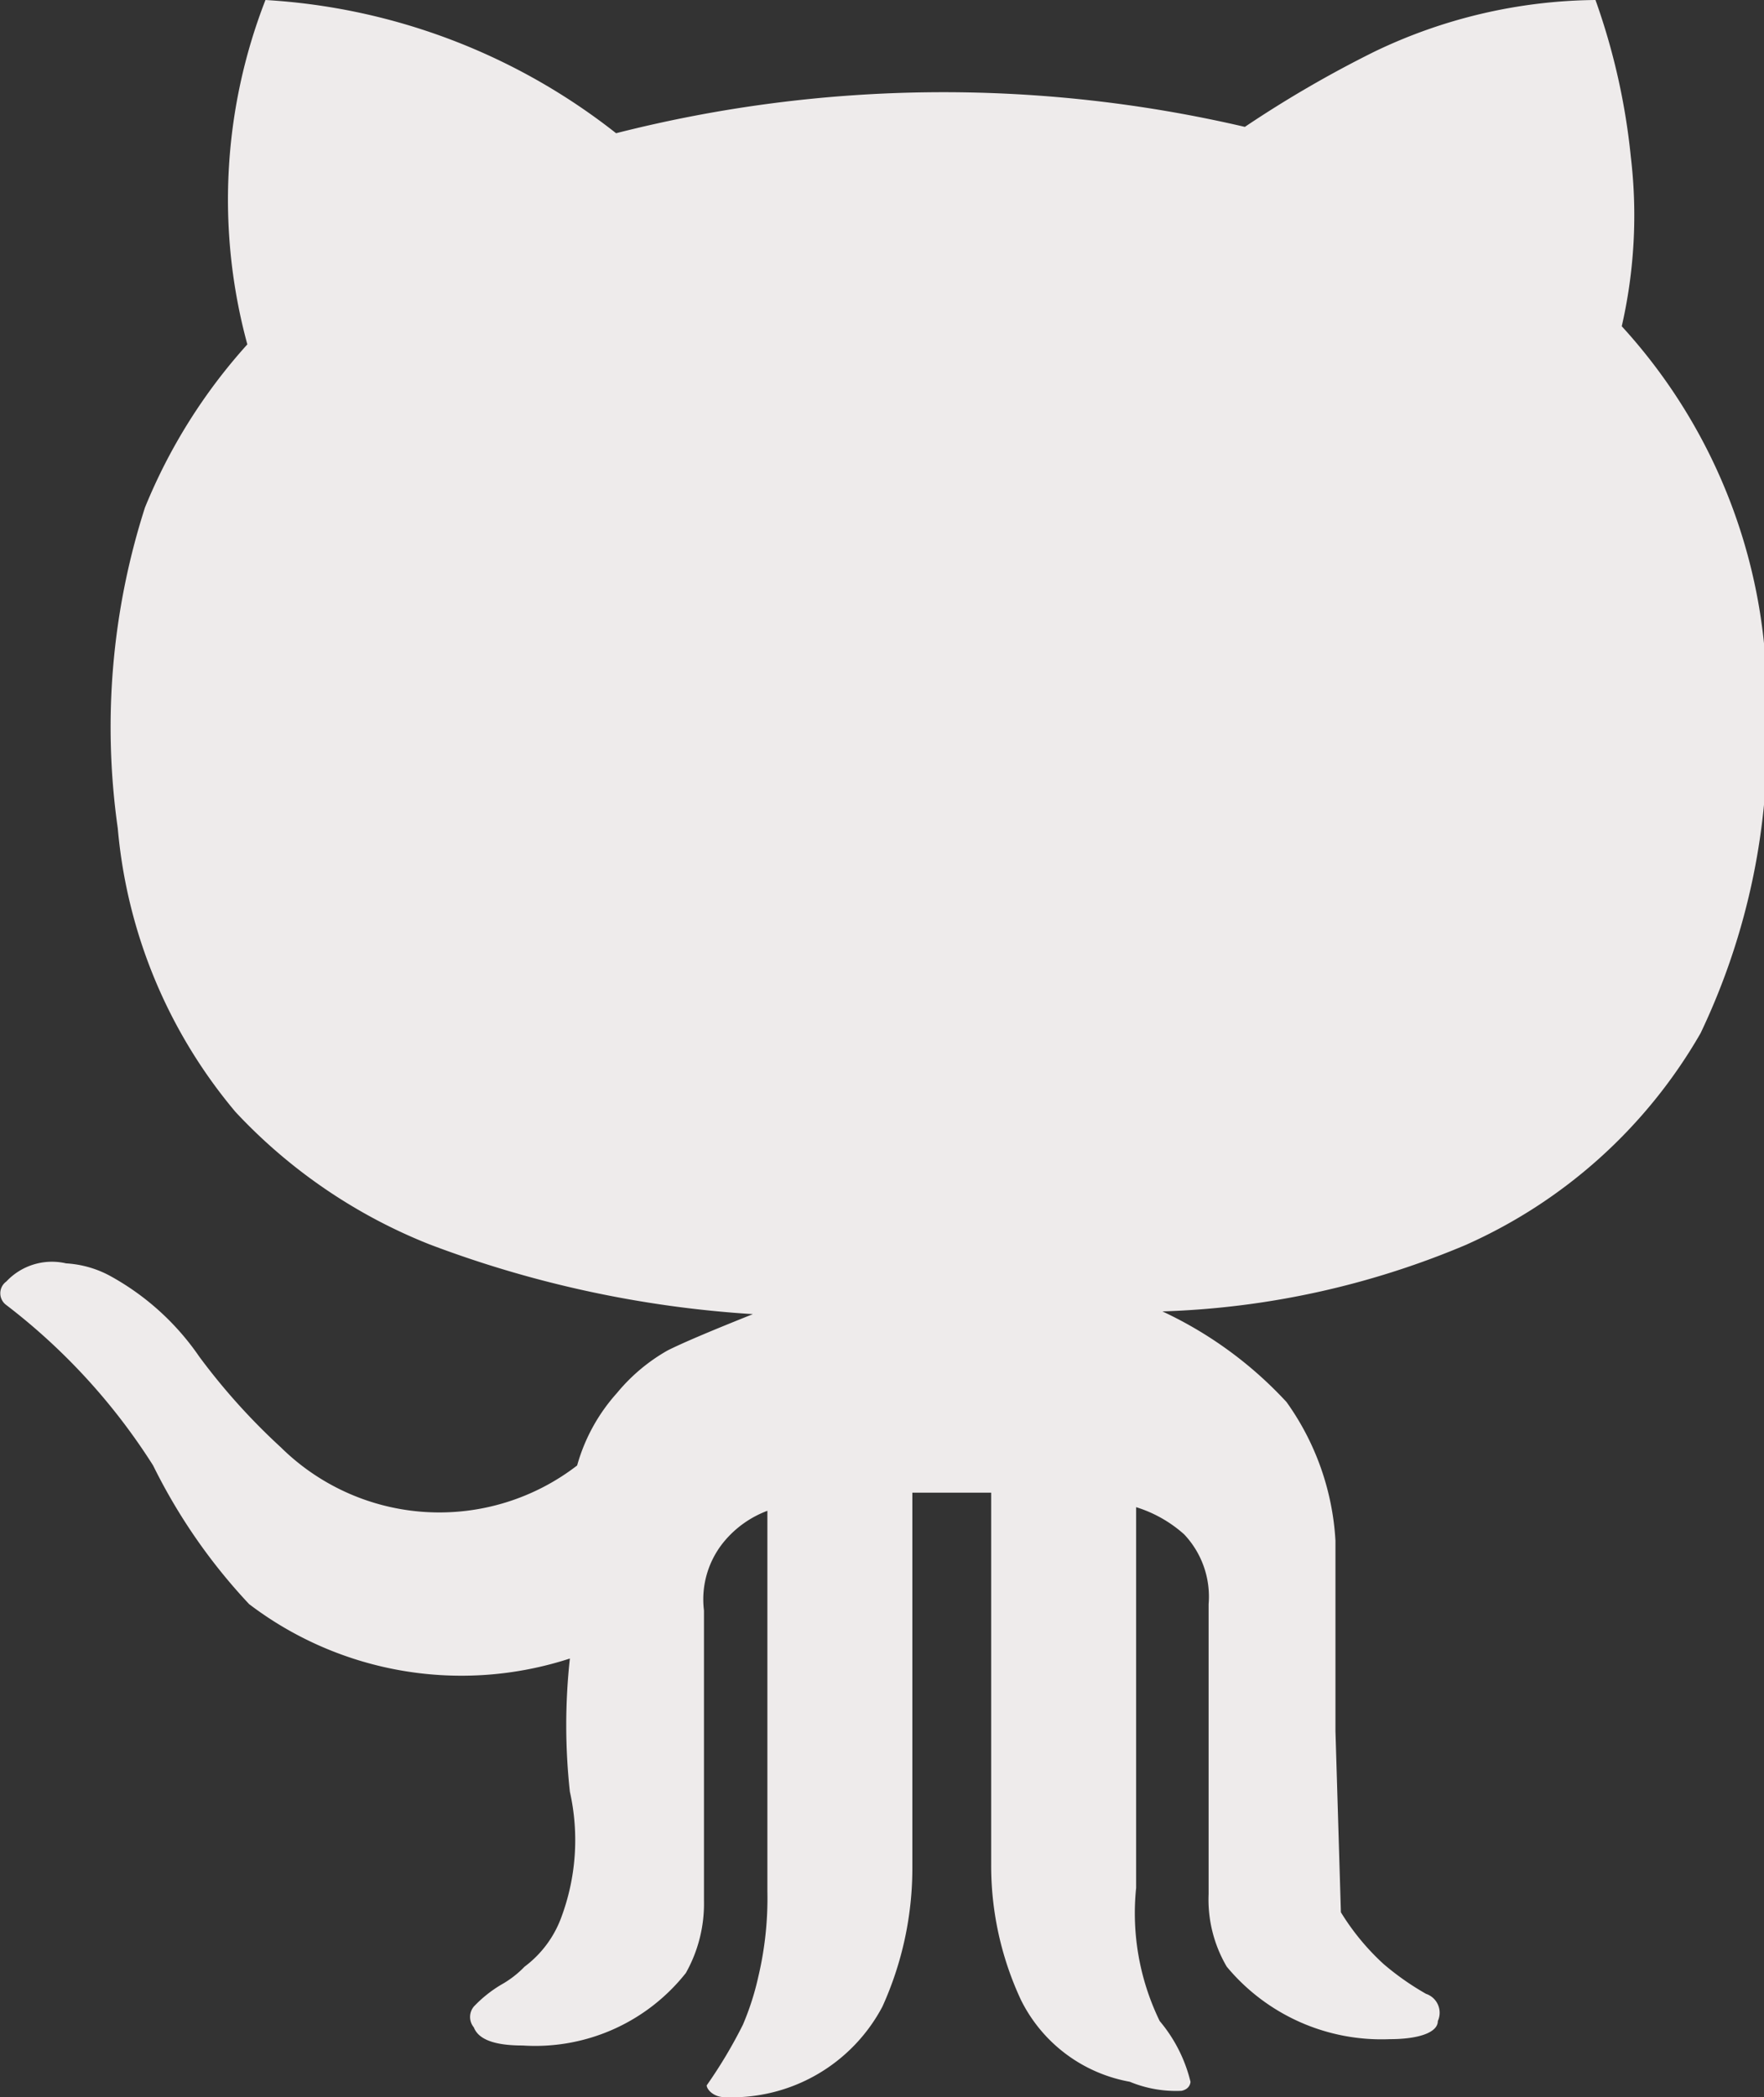 <svg id="Camada_1" data-name="Camada 1" xmlns="http://www.w3.org/2000/svg" viewBox="0 0 19.47 23.14"><rect x="0" y="0" width="19.47" height="23.14" fill="#333333" stroke="none"/><defs><style>.cls-1{fill:#eeebeb;}</style></defs><title>assets</title><path class="cls-1" d="M.07,14.4a.16.16,0,0,1,0-.26.69.69,0,0,1,.66-.2,1.16,1.16,0,0,1,.47.13,2.86,2.86,0,0,1,1,.9,7.07,7.07,0,0,0,.9,1,2.49,2.49,0,0,0,3.27.2,2,2,0,0,1,.44-.8,2,2,0,0,1,.56-.47c.18-.09.49-.22.94-.4a12.21,12.21,0,0,1-3.57-.77A5.91,5.91,0,0,1,2.6,12.27,5.62,5.62,0,0,1,1.3,9.14,7.93,7.93,0,0,1,1.6,5.6,6.14,6.14,0,0,1,2.73,3.8,6.07,6.07,0,0,1,2.93,0,6.9,6.9,0,0,1,6.8,1.47a14.65,14.65,0,0,1,6.94-.07A12.63,12.63,0,0,1,15.17.57,5.74,5.74,0,0,1,17.61,0,7.31,7.31,0,0,1,18,1.73a5.48,5.48,0,0,1-.1,1.87,6.1,6.1,0,0,1,1.6,4.27,7.54,7.54,0,0,1-.73,3.53,5.62,5.62,0,0,1-2.6,2.34,9.35,9.35,0,0,1-3.34.73,4.39,4.39,0,0,1,1.37,1A2.91,2.91,0,0,1,14.74,17v2.1l.06,2a2.65,2.65,0,0,0,.47.57,3,3,0,0,0,.47.33.22.22,0,0,1,.13.3c0,.13-.22.2-.53.2a2.22,2.22,0,0,1-1.8-.8,1.46,1.46,0,0,1-.2-.8v-3.2a1,1,0,0,0-.27-.77,1.43,1.43,0,0,0-.53-.3v4.2a2.72,2.72,0,0,0,.26,1.47,1.64,1.64,0,0,1,.34.67s0,.08-.1.1a1.33,1.33,0,0,1-.57-.1,1.67,1.67,0,0,1-1.2-.9,3.5,3.5,0,0,1-.33-1.5V16.47h-.87v4.14a3.7,3.7,0,0,1-.33,1.53,1.88,1.88,0,0,1-1.74,1c-.13,0-.2-.09-.2-.13a5.23,5.23,0,0,0,.4-.67,3,3,0,0,0,.17-.53,3.76,3.76,0,0,0,.1-.94v-4.2A1.14,1.14,0,0,0,8,17a1,1,0,0,0-.23.77v3.2a1.56,1.56,0,0,1-.2.8,2.12,2.12,0,0,1-1.8.8c-.32,0-.49-.07-.54-.2a.18.18,0,0,1,0-.23,1.41,1.41,0,0,1,.3-.24,1.11,1.11,0,0,0,.26-.2,1.19,1.19,0,0,0,.4-.53,2.44,2.44,0,0,0,.1-1.4,6.75,6.75,0,0,1,0-1.47,3.87,3.87,0,0,1-3.54-.6,6.3,6.3,0,0,1-1.06-1.53A6.83,6.83,0,0,0,.07,14.4Z"/></svg>